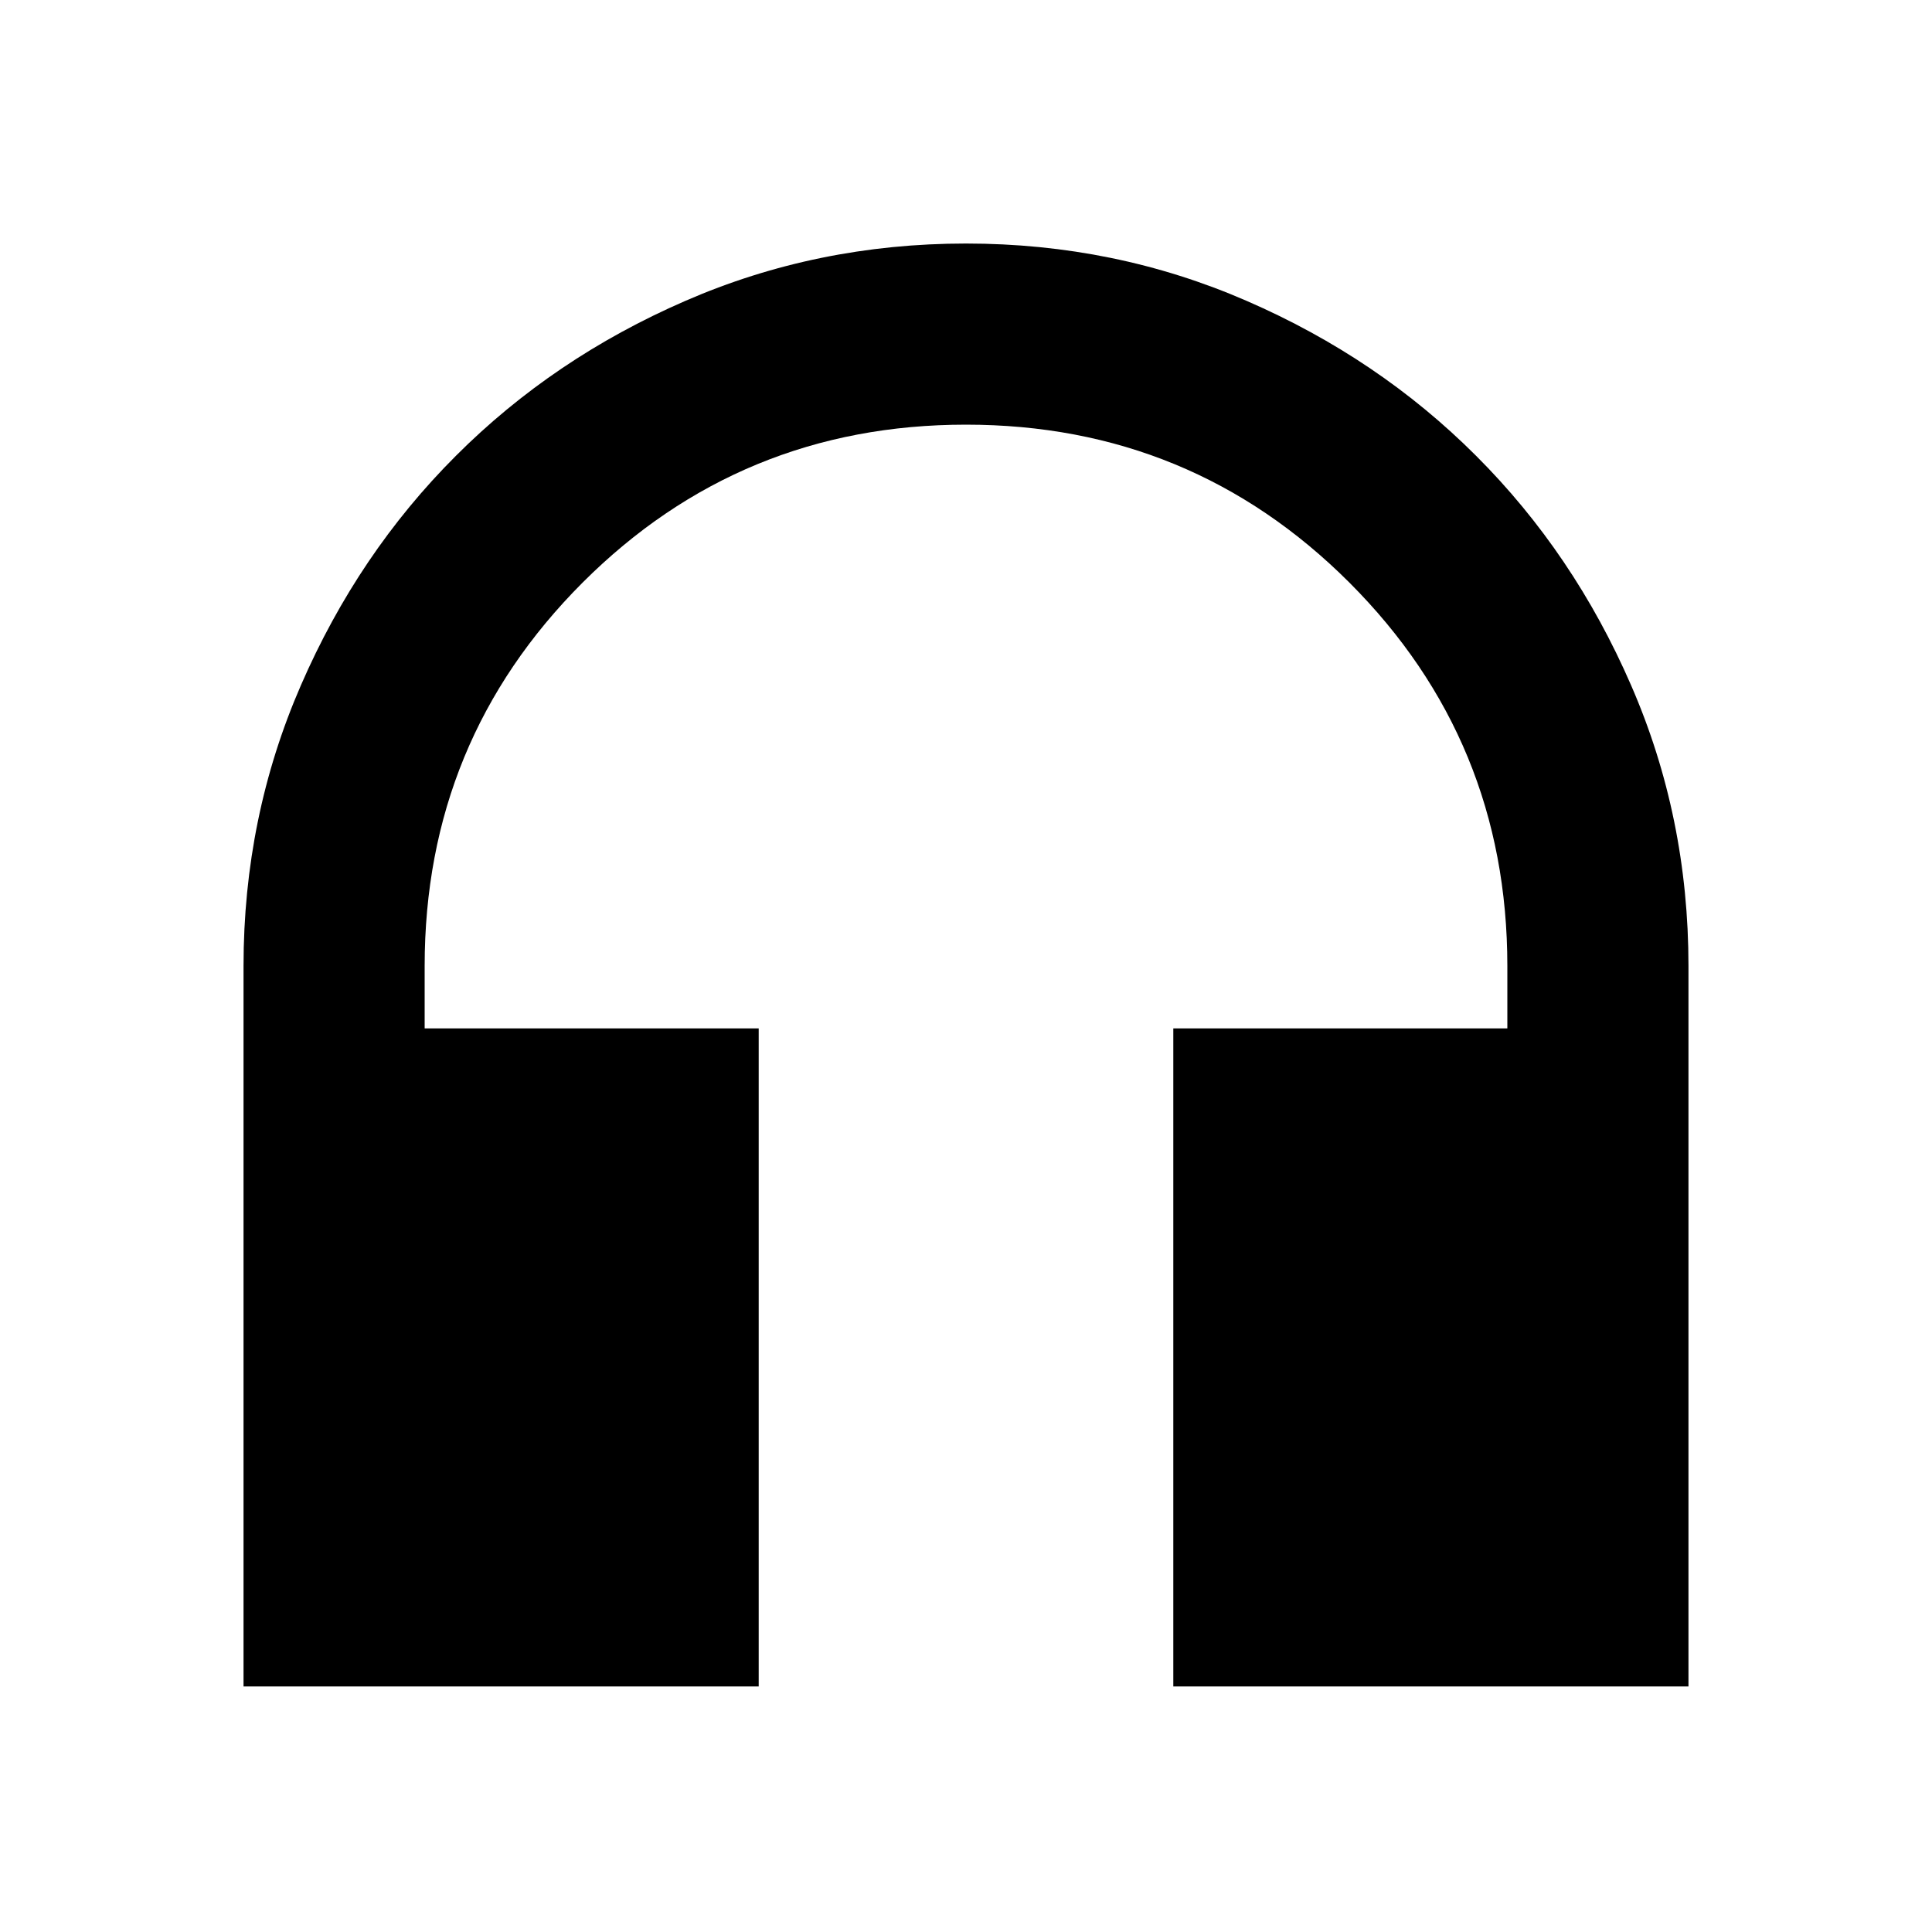 <svg xmlns="http://www.w3.org/2000/svg" height="20" width="20"><path d="M2.521 17.458V10Q2.521 8.458 3.115 7.094Q3.708 5.729 4.719 4.719Q5.729 3.708 7.094 3.115Q8.458 2.521 10 2.521Q11.542 2.521 12.906 3.115Q14.271 3.708 15.281 4.719Q16.292 5.729 16.885 7.094Q17.479 8.458 17.479 10V17.458H12.146V10.646H15.604V10Q15.604 7.667 13.969 6.031Q12.333 4.396 10 4.396Q7.667 4.396 6.031 6.031Q4.396 7.667 4.396 10V10.646H7.854V17.458Z"/></svg>
